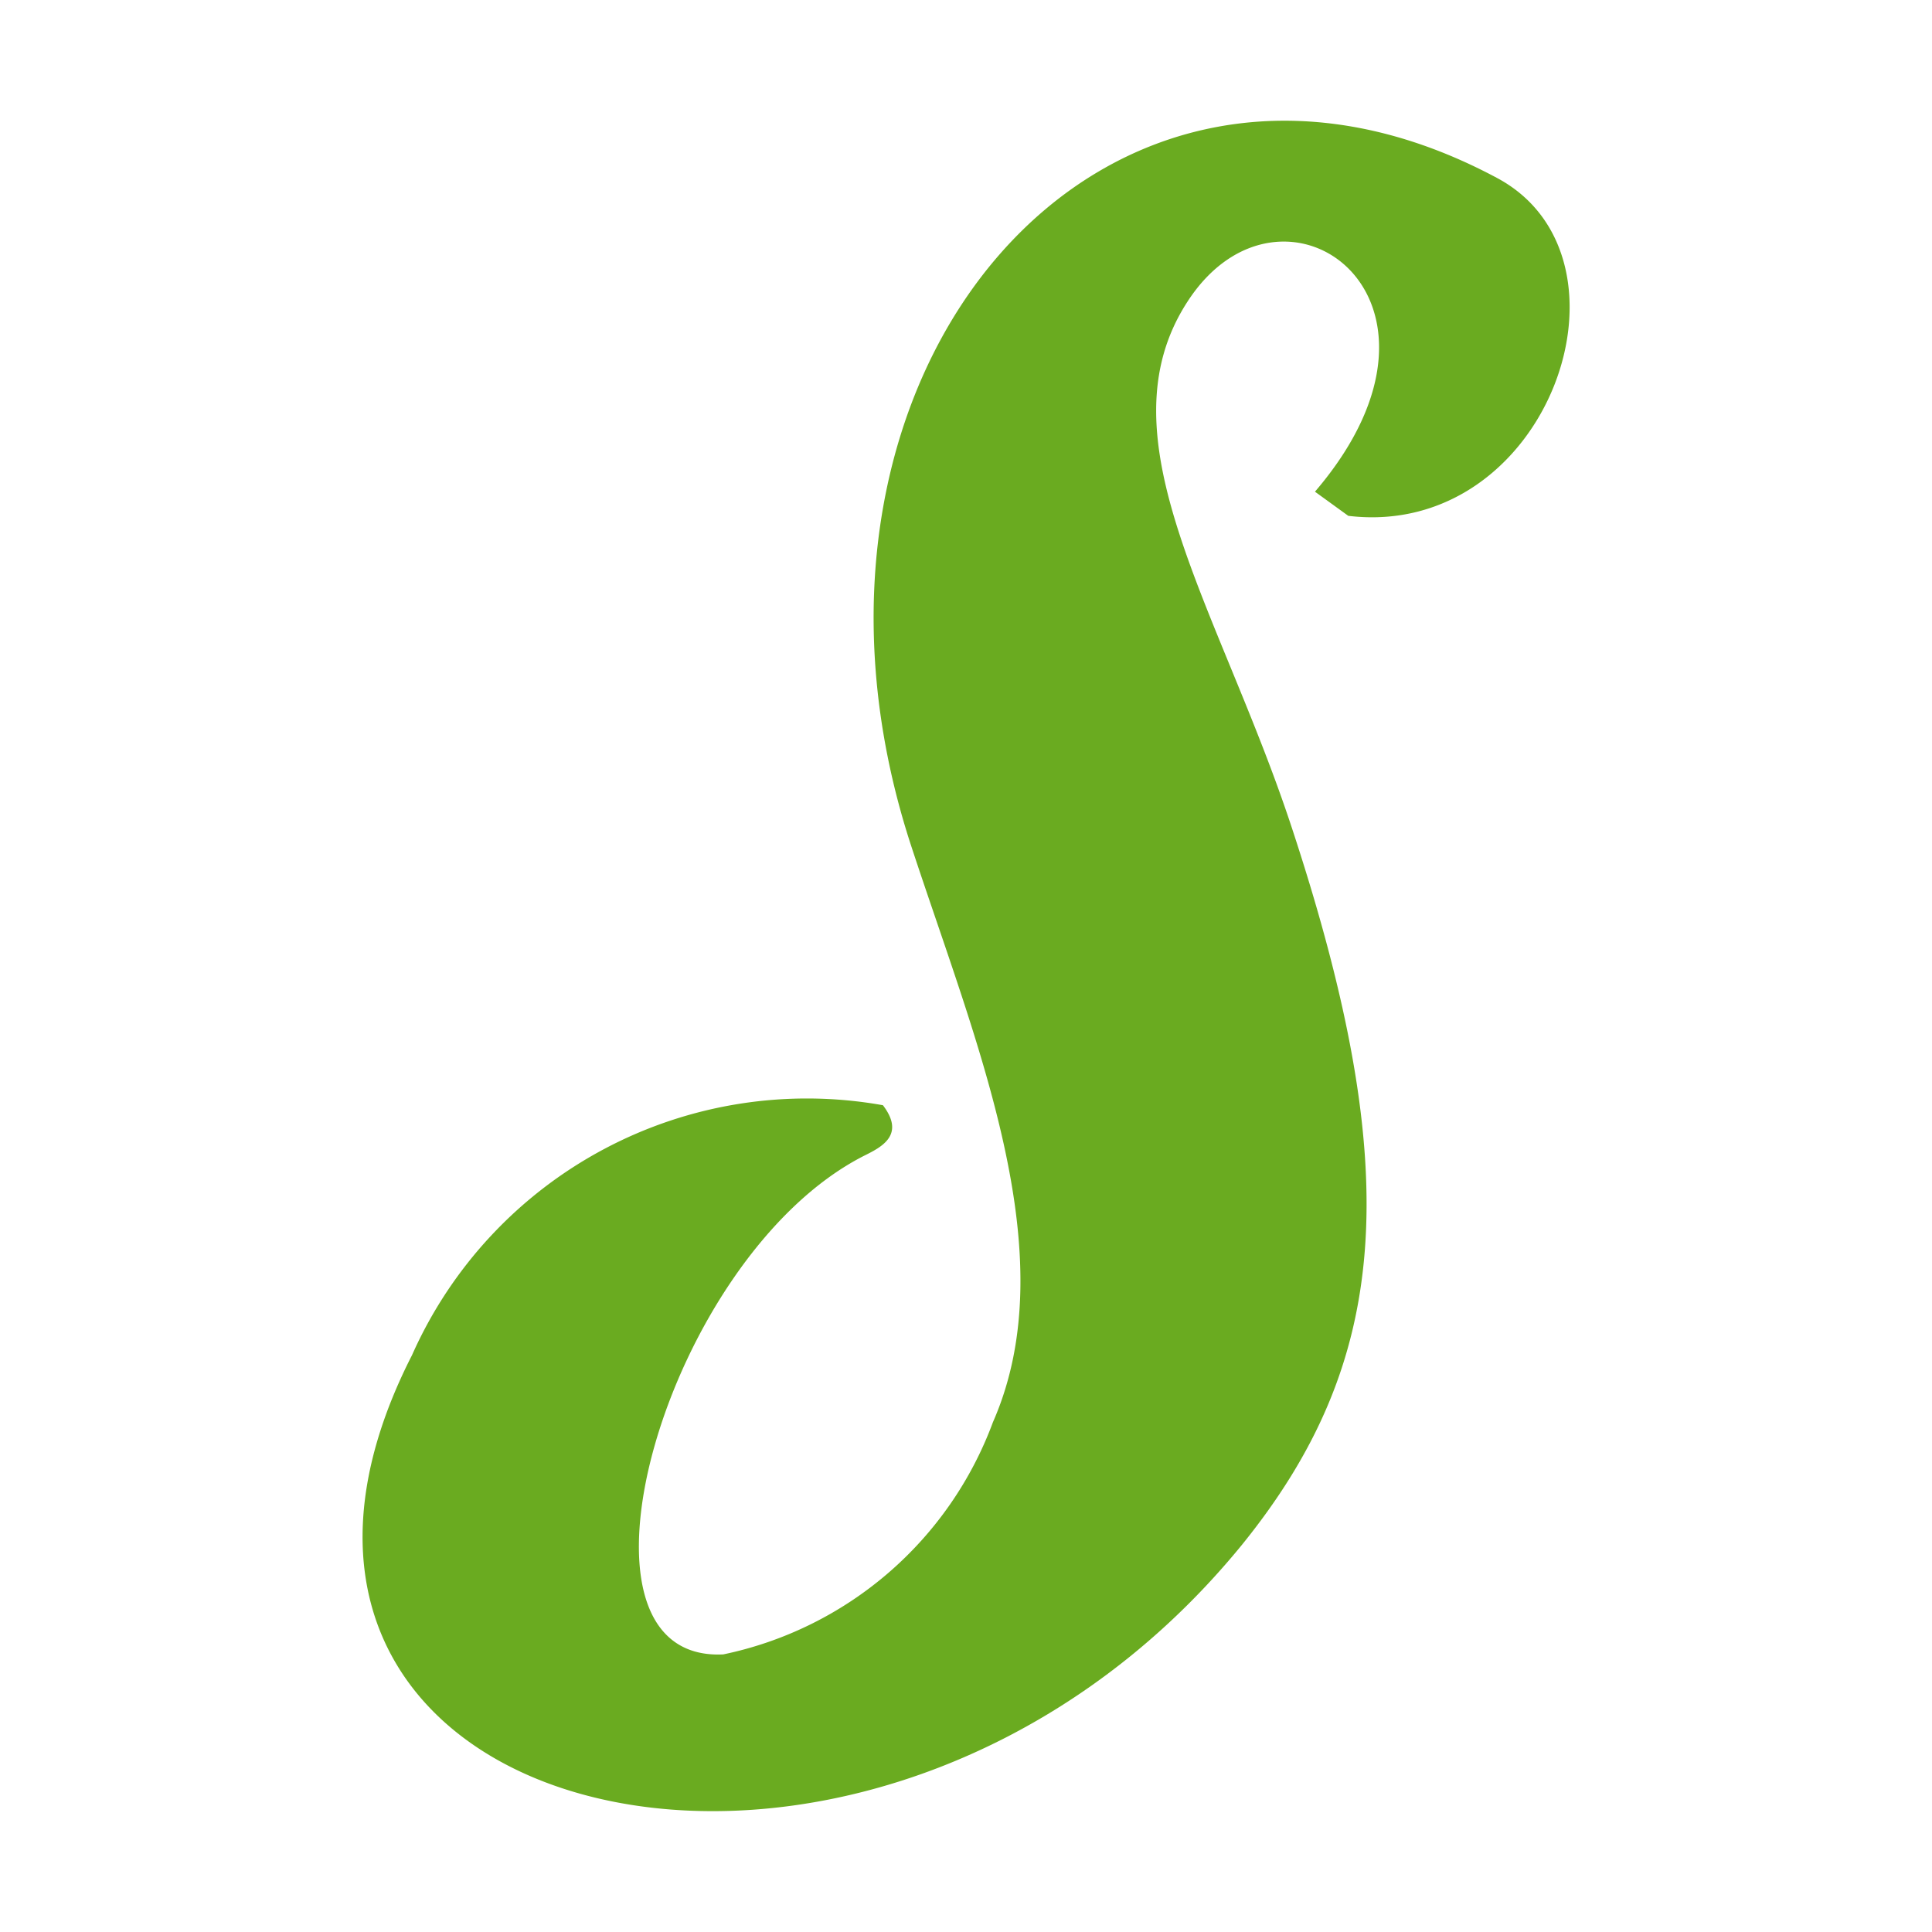 <!--
  - The MIT License (MIT)
  -
  - Copyright (c) 2015-2021 Elior "Mallowigi" Boukhobza
  -
  - Permission is hereby granted, free of charge, to any person obtaining a copy
  - of this software and associated documentation files (the "Software"), to deal
  - in the Software without restriction, including without limitation the rights
  - to use, copy, modify, merge, publish, distribute, sublicense, and/or sell
  - copies of the Software, and to permit persons to whom the Software is
  - furnished to do so, subject to the following conditions:
  -
  - The above copyright notice and this permission notice shall be included in all
  - copies or substantial portions of the Software.
  -
  - THE SOFTWARE IS PROVIDED "AS IS", WITHOUT WARRANTY OF ANY KIND, EXPRESS OR
  - IMPLIED, INCLUDING BUT NOT LIMITED TO THE WARRANTIES OF MERCHANTABILITY,
  - FITNESS FOR A PARTICULAR PURPOSE AND NONINFRINGEMENT. IN NO EVENT SHALL THE
  - AUTHORS OR COPYRIGHT HOLDERS BE LIABLE FOR ANY CLAIM, DAMAGES OR OTHER
  - LIABILITY, WHETHER IN AN ACTION OF CONTRACT, TORT OR OTHERWISE, ARISING FROM,
  - OUT OF OR IN CONNECTION WITH THE SOFTWARE OR THE USE OR OTHER DEALINGS IN THE
  - SOFTWARE.
  -
  -
  -->

<svg xmlns="http://www.w3.org/2000/svg" width="16px" height="16px"
     viewBox="0 0 16 16">
    <path fill="#6AAB20"
          d="M11.166,4.272l-0.276-.2C12.27,2.461,10.613,1.29,9.833,2.5,9.1,3.632,10.1,5.036,10.7,6.86c0.949,2.884.8,4.437-.42,5.94-3.086,3.771-8.862,2.329-6.868-1.577a3.579,3.579,0,0,1,3.9-2.07C7.5,9.4,7.3,9.5,7.155,9.572c-1.645.838-2.594,4.2-1.165,4.129a3.043,3.043,0,0,0,2.233-1.923c0.612-1.393-.144-3.143-0.684-4.794C6.279,3.089,9.136-.275,12.4,1.475,13.639,2.14,12.823,4.47,11.166,4.272Z"
    />
</svg>
